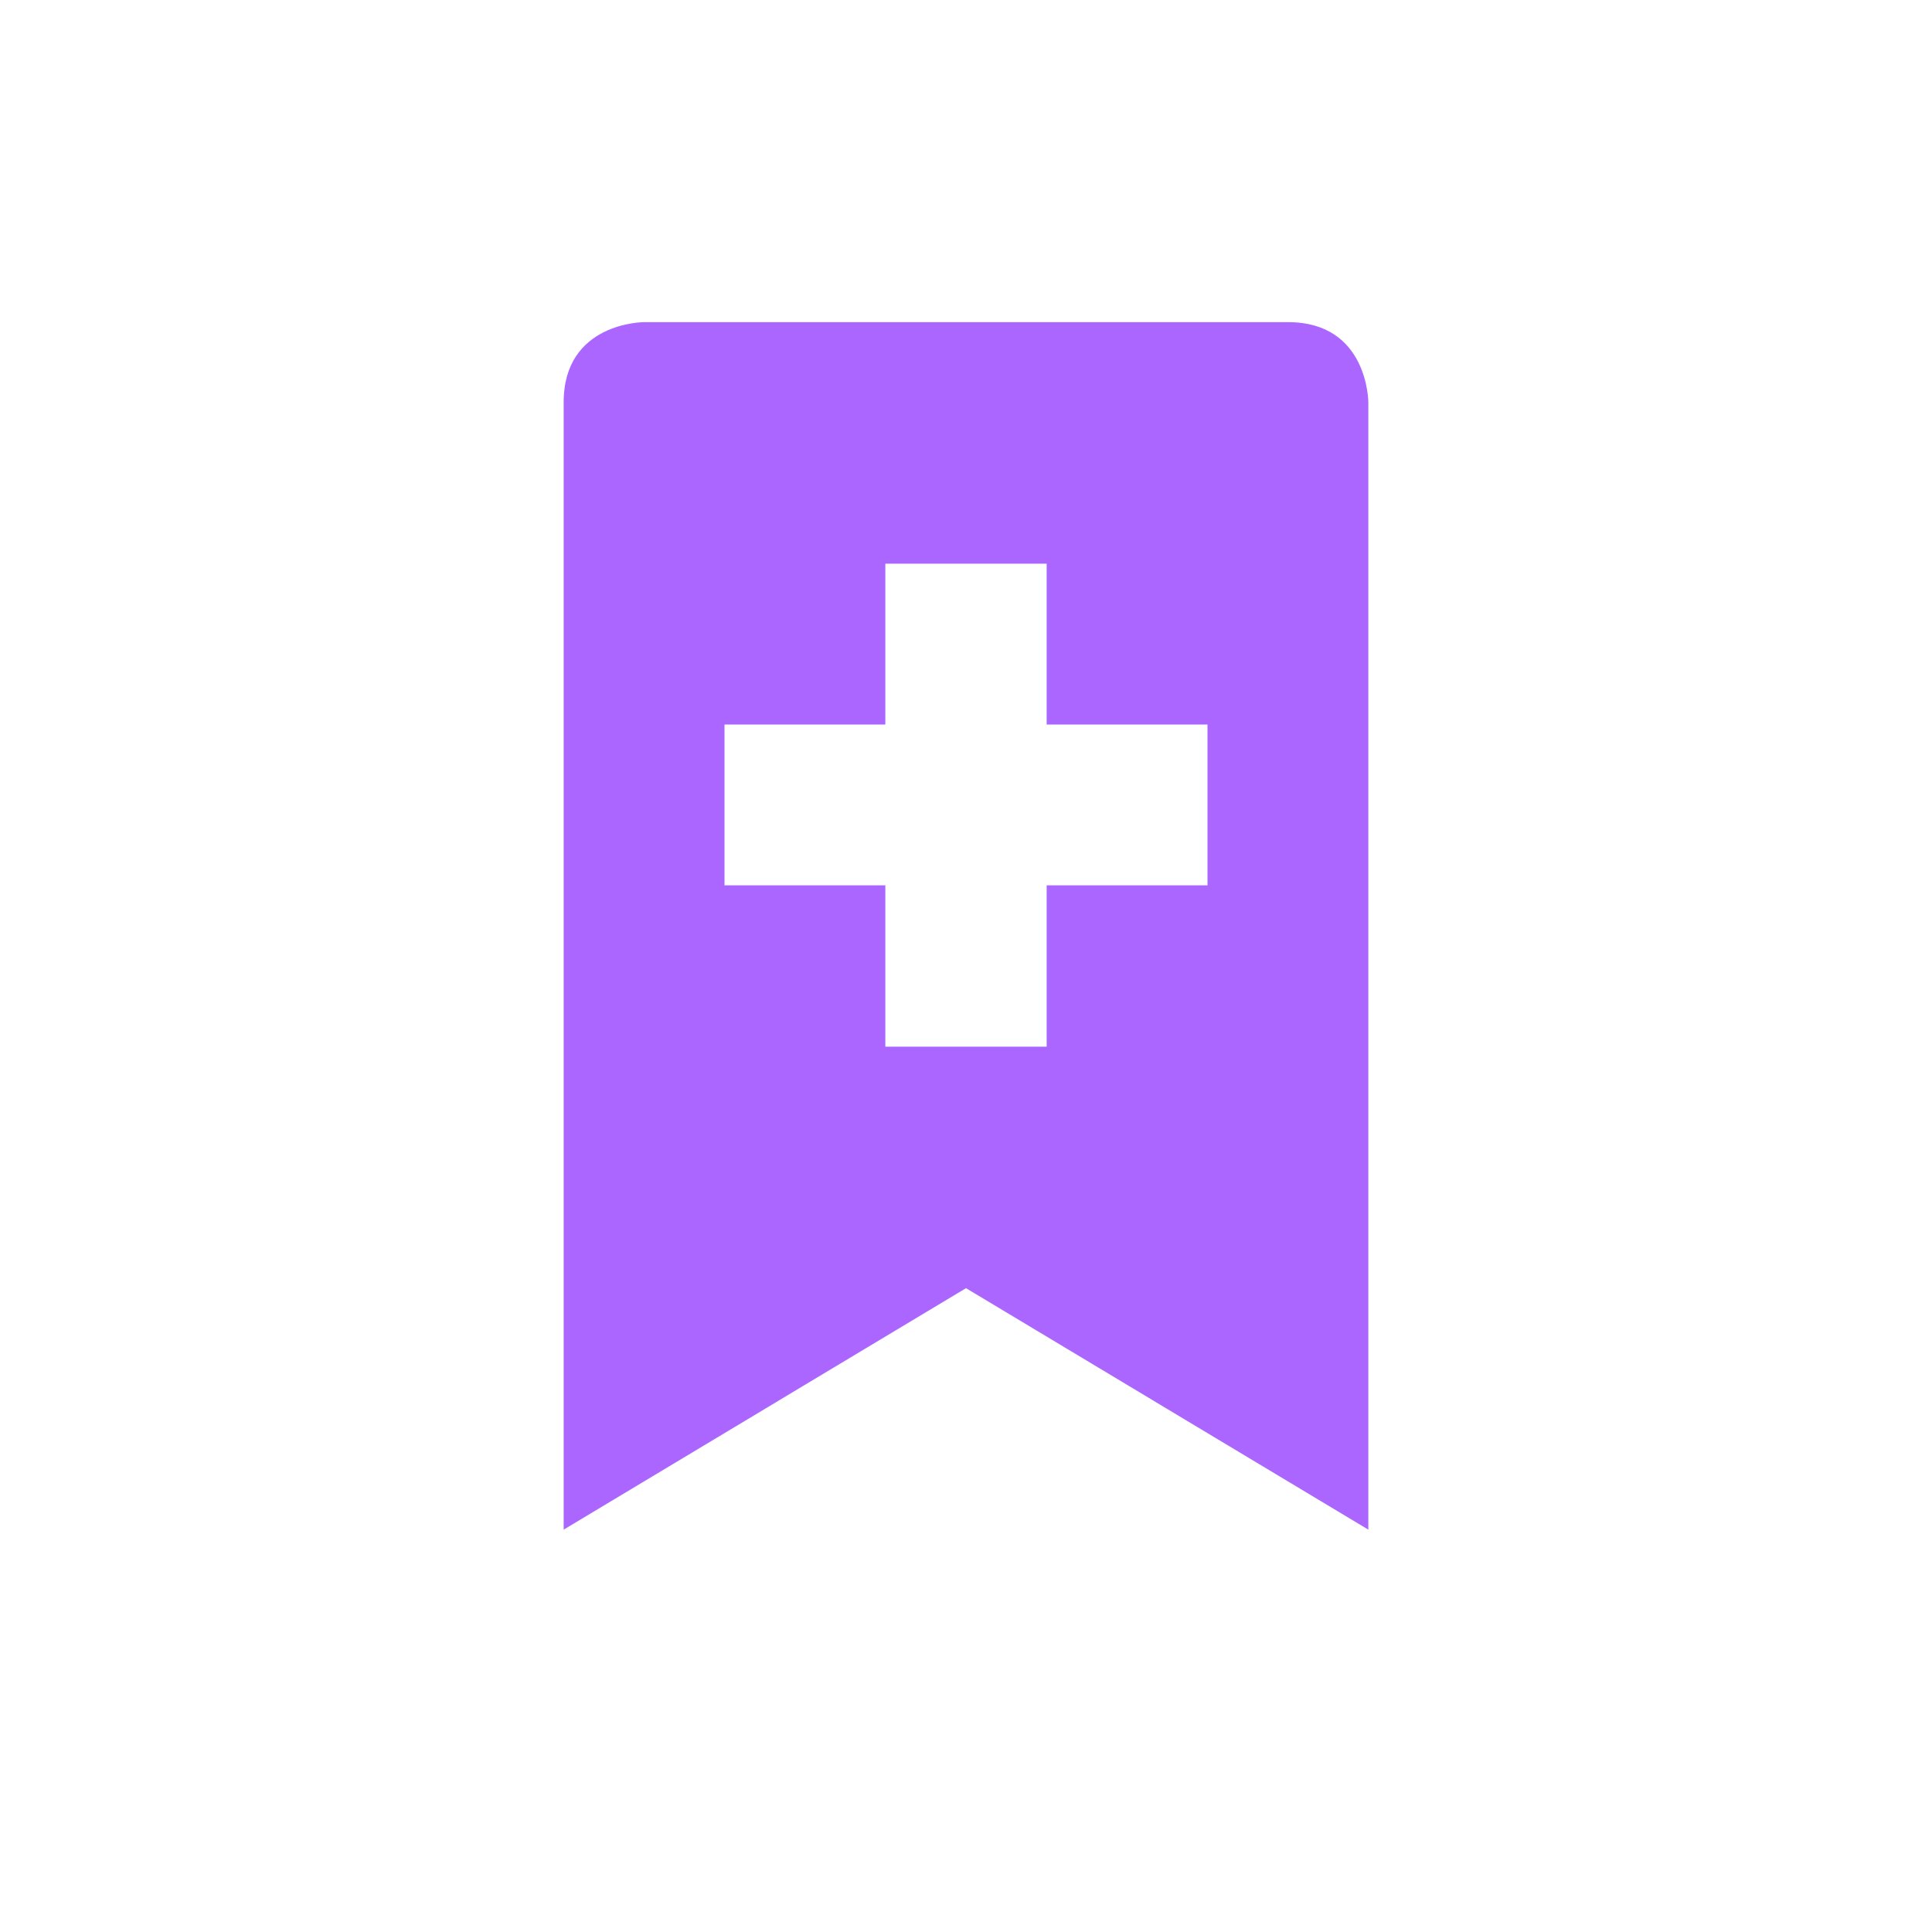 <svg xmlns="http://www.w3.org/2000/svg" xmlns:xlink="http://www.w3.org/1999/xlink" width="16" height="16" viewBox="0 0 16 16" version="1.1">
<g id="surface1">
<path style=" stroke:none;fill-rule:nonzero;fill:rgb(67.059%,40%,100%);fill-opacity:1;" d="M 5.332 2.668 C 5.332 2.668 4.668 2.668 4.668 3.332 L 4.668 12.668 L 8 10.668 L 11.332 12.668 L 11.332 3.332 C 11.332 3.332 11.332 2.668 10.668 2.668 Z M 7.332 4.668 L 8.668 4.668 L 8.668 6 L 10 6 L 10 7.332 L 8.668 7.332 L 8.668 8.668 L 7.332 8.668 L 7.332 7.332 L 6 7.332 L 6 6 L 7.332 6 Z M 7.332 4.668 "/>
</g>
</svg>
